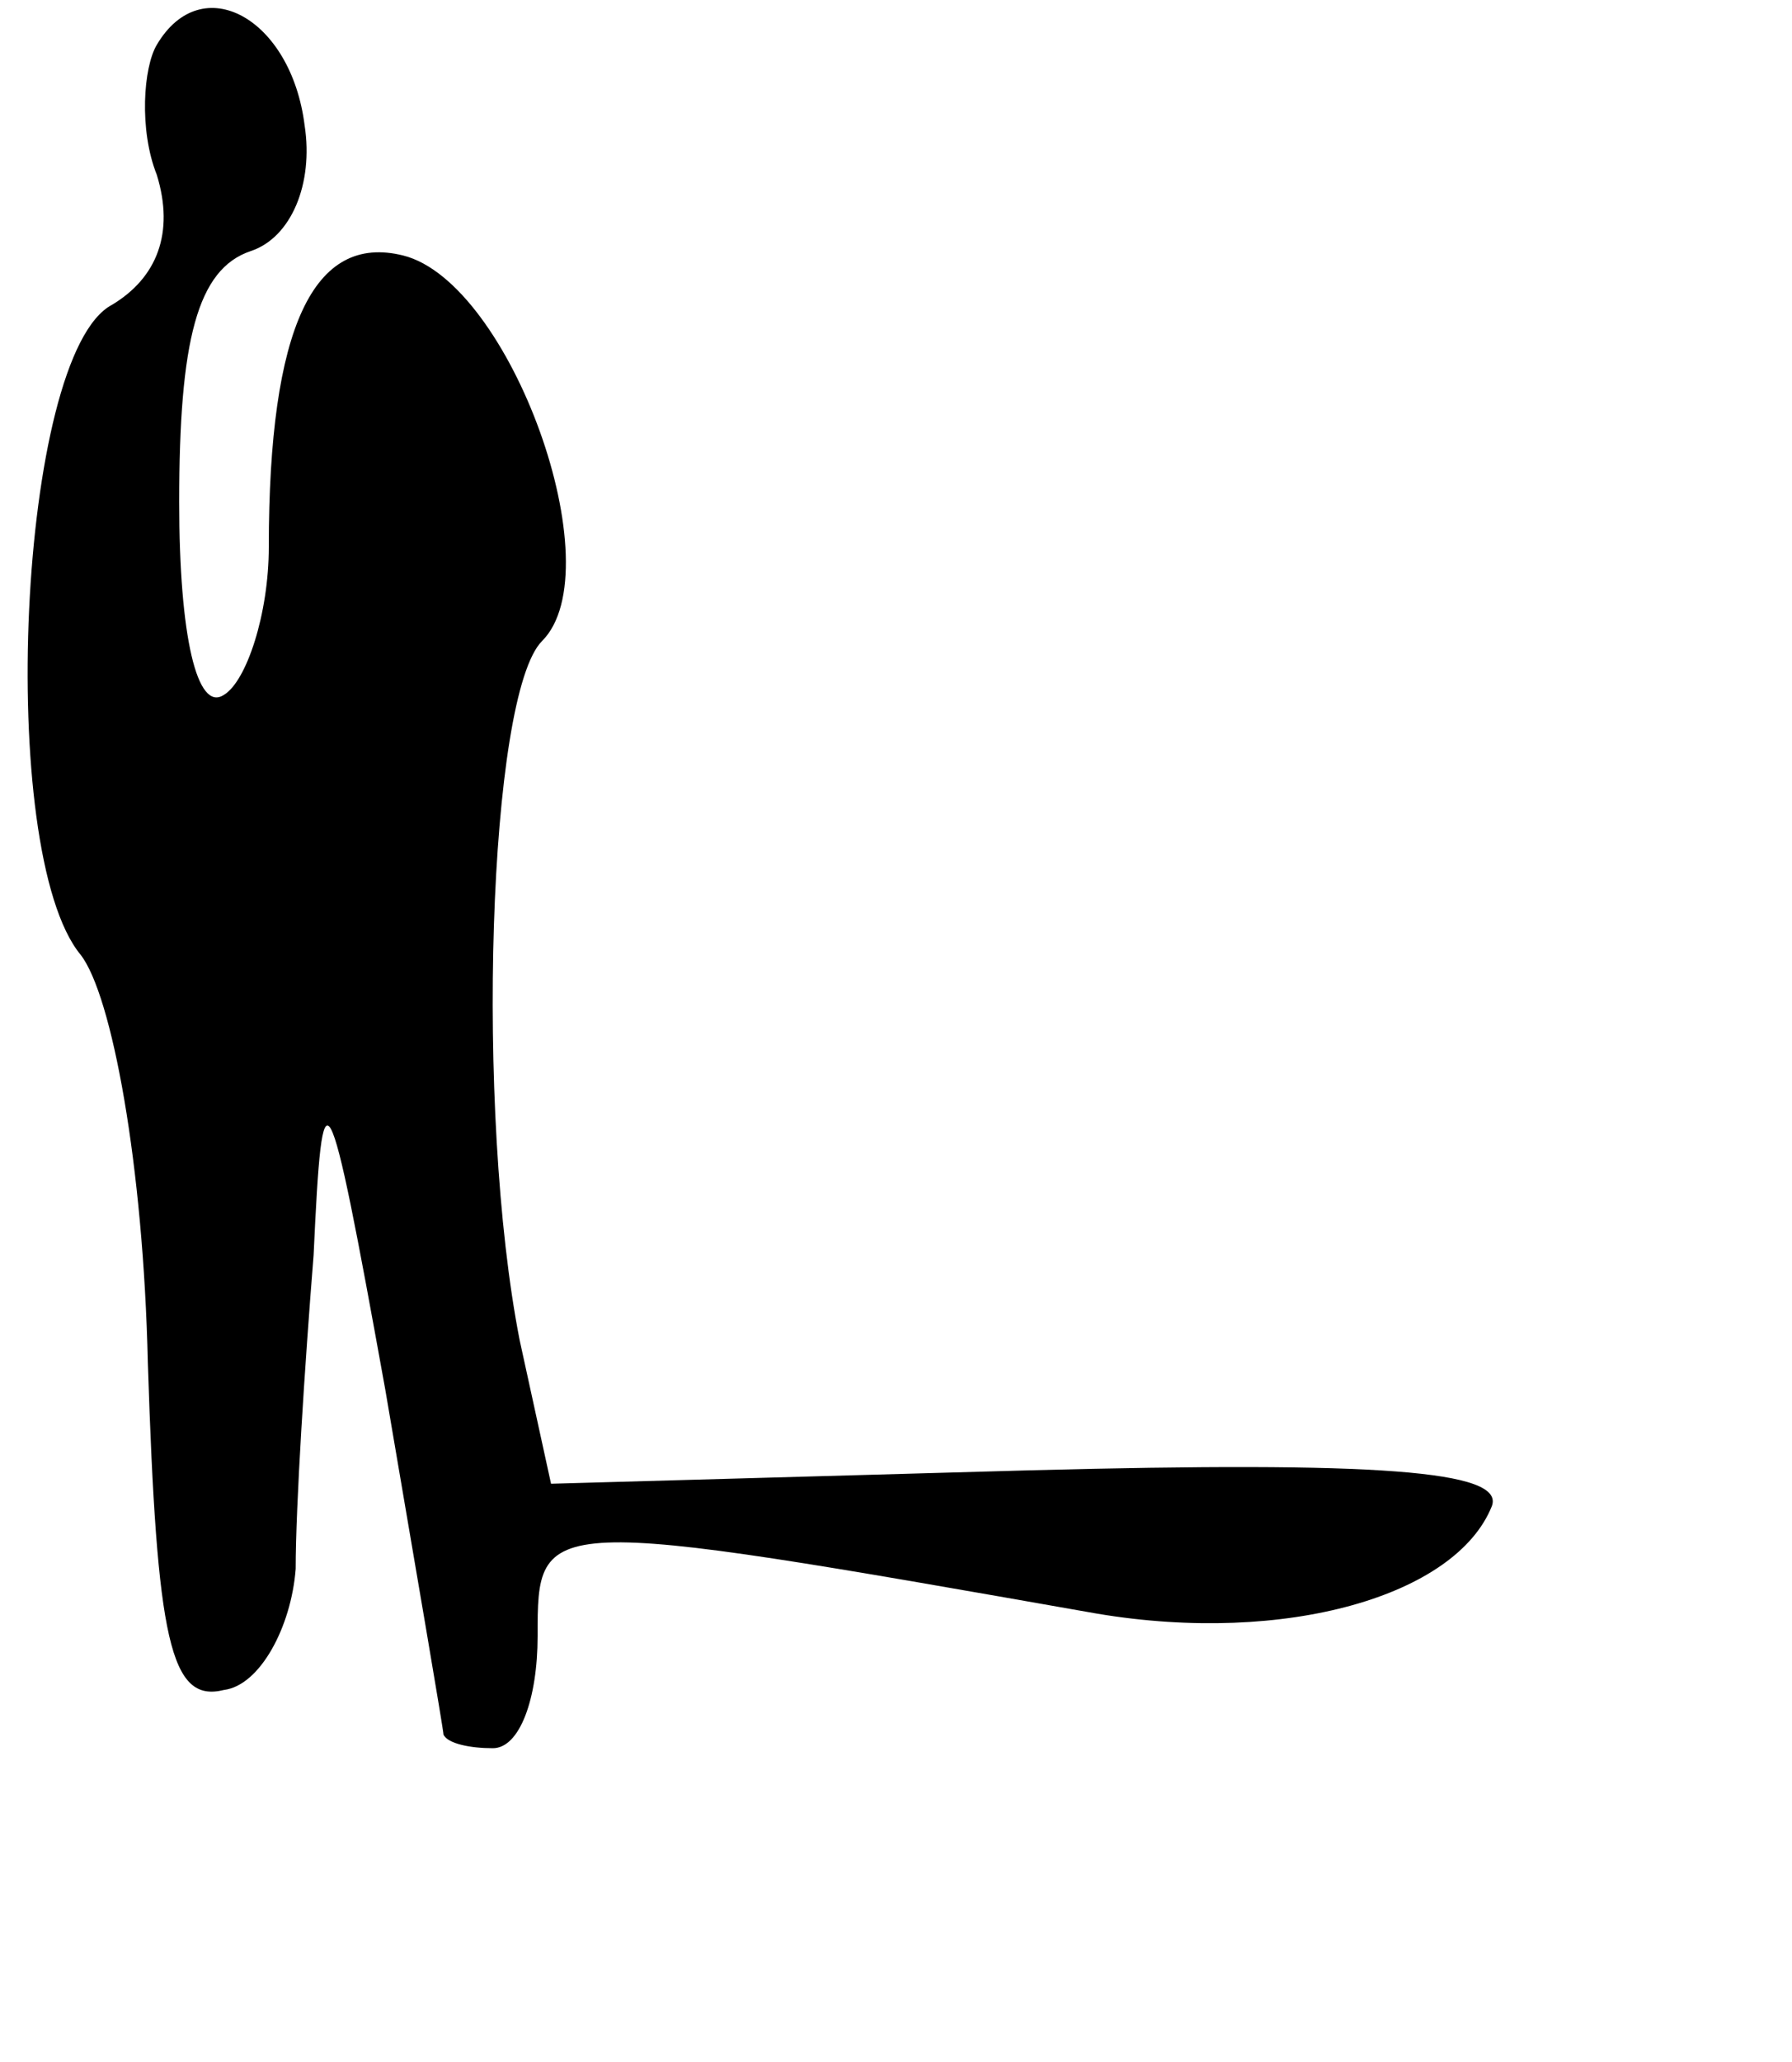 <?xml version="1.0" standalone="no"?>
<!DOCTYPE svg PUBLIC "-//W3C//DTD SVG 20010904//EN"
 "http://www.w3.org/TR/2001/REC-SVG-20010904/DTD/svg10.dtd">
<svg version="1.0" xmlns="http://www.w3.org/2000/svg"
 width="40pt" height="46pt" viewBox="0 0 40 46"
 preserveAspectRatio="xMidYMid meet">
<g transform="translate(0,46) scale(0.1,-0.1)"
fill="#000000" stroke="none">
<path d="M35 450 c-3 -5 -4 -19 0 -29 4 -13 0 -23 -10 -29 -21 -11 -26 -122
-7 -145 7 -9 14 -47 15 -91 2 -62 5 -76 17 -73 8 1 15 14 16 27 0 14 2 45 4
70 2 43 3 42 16 -30 7 -41 13 -76 13 -77 1 -2 6 -3 11 -3 6 0 10 11 10 25 0
27 0 27 125 5 42 -7 80 4 88 24 3 8 -26 10 -103 8 l-107 -3 -7 32 c-10 51 -7
144 5 156 16 16 -7 80 -31 86 -20 5 -30 -16 -30 -65 0 -15 -5 -30 -10 -33 -6
-4 -10 13 -10 43 0 36 4 52 16 56 9 3 14 15 12 28 -3 24 -23 35 -33 18z"/>
</g>
</svg>
